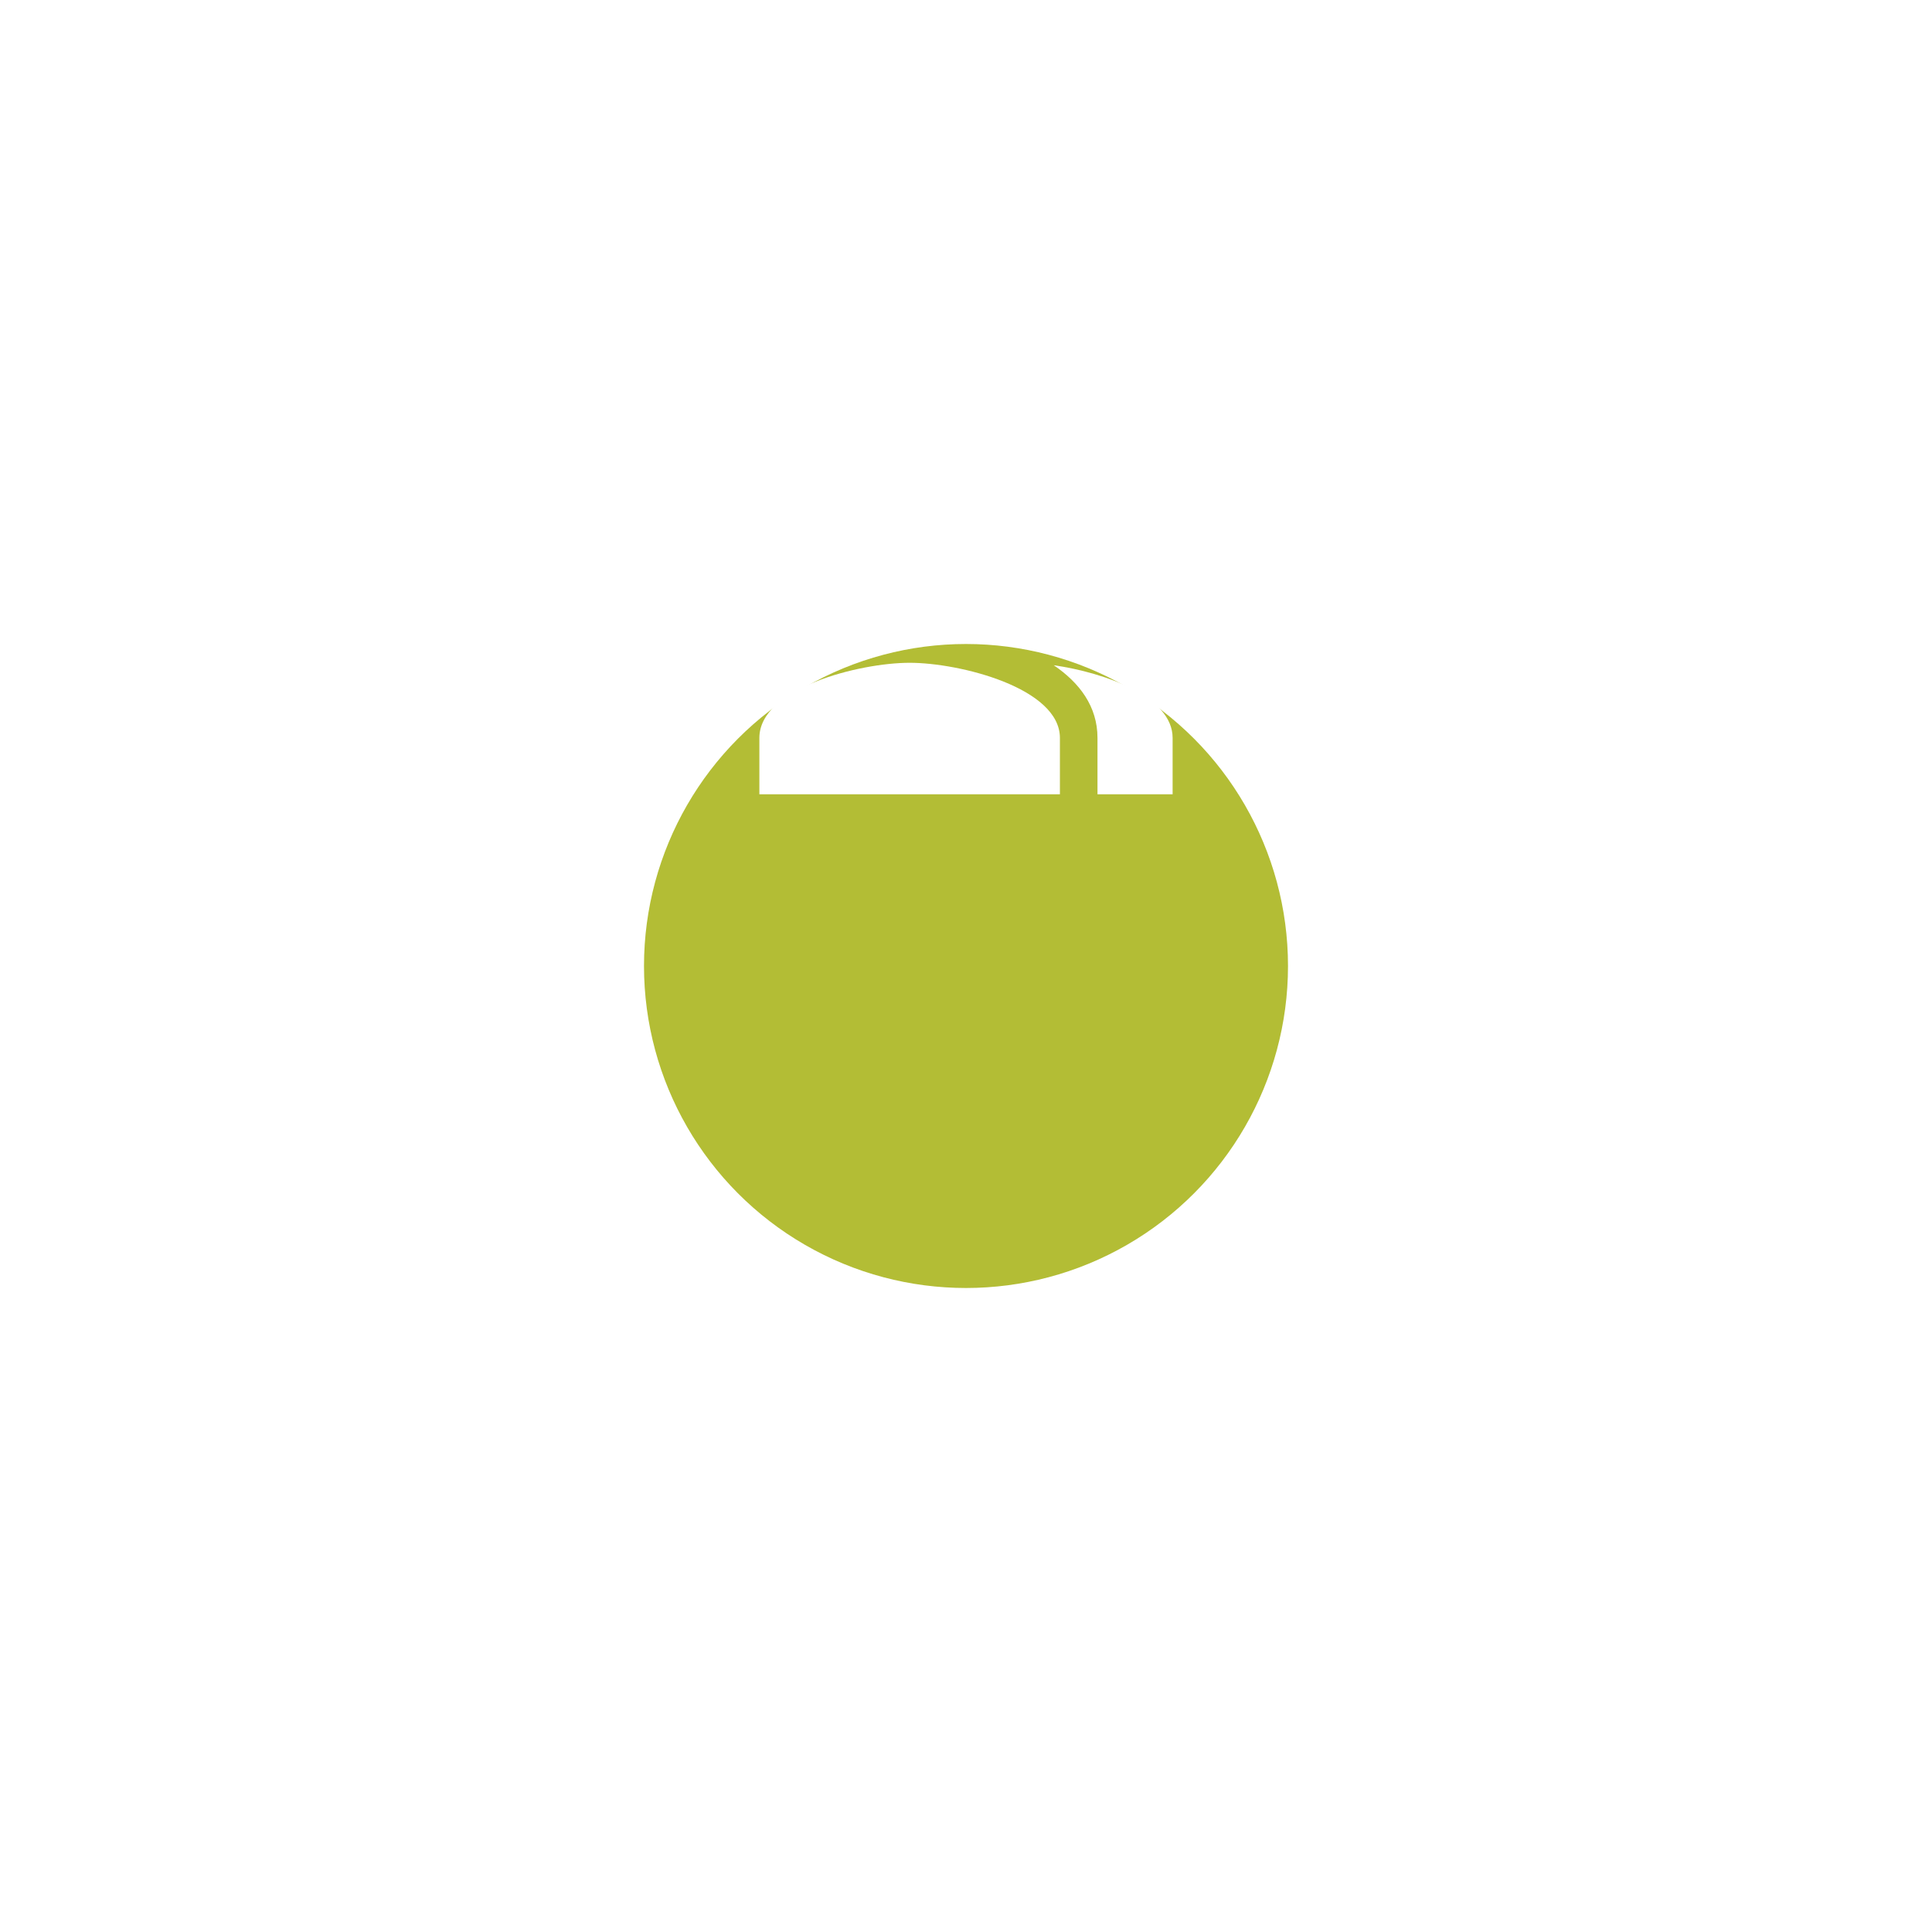 <svg width="120" height="120" viewBox="0 0 120 120" fill="none" xmlns="http://www.w3.org/2000/svg">
<g filter="url(#filter0_d_3939_196859)">
<circle cx="60" cy="40" r="20" fill="#B3BD35"/>
</g>
<path fill-rule="evenodd" clip-rule="evenodd" d="M65.448 41.318C67.047 42.403 68.167 43.873 68.167 45.833V49.333H72.833V45.833C72.833 43.29 68.668 41.785 65.448 41.318Z" fill="white"/>
<path d="M56.5 40C59.078 40 61.167 37.911 61.167 35.333C61.167 32.756 59.078 30.667 56.5 30.667C53.923 30.667 51.834 32.756 51.834 35.333C51.834 37.911 53.923 40 56.5 40Z" fill="white"/>
<path fill-rule="evenodd" clip-rule="evenodd" d="M63.5 40C66.078 40 68.167 37.912 68.167 35.333C68.167 32.755 66.078 30.667 63.5 30.667C62.952 30.667 62.438 30.783 61.948 30.947C62.917 32.148 63.5 33.677 63.5 35.333C63.5 36.99 62.917 38.518 61.948 39.72C62.438 39.883 62.952 40 63.5 40Z" fill="white"/>
<path fill-rule="evenodd" clip-rule="evenodd" d="M56.5 41.167C53.385 41.167 47.166 42.73 47.166 45.833V49.333H65.833V45.833C65.833 42.73 59.615 41.167 56.5 41.167Z" fill="white"/>
<defs>
<filter id="filter0_d_3939_196859" x="0" y="0" width="120" height="120" filterUnits="userSpaceOnUse" color-interpolation-filters="sRGB">
<feFlood flood-opacity="0" result="BackgroundImageFix"/>
<feColorMatrix in="SourceAlpha" type="matrix" values="0 0 0 0 0 0 0 0 0 0 0 0 0 0 0 0 0 0 127 0" result="hardAlpha"/>
<feOffset dy="20"/>
<feGaussianBlur stdDeviation="20"/>
<feColorMatrix type="matrix" values="0 0 0 0 0.702 0 0 0 0 0.741 0 0 0 0 0.208 0 0 0 0.5 0"/>
<feBlend mode="normal" in2="BackgroundImageFix" result="effect1_dropShadow_3939_196859"/>
<feBlend mode="normal" in="SourceGraphic" in2="effect1_dropShadow_3939_196859" result="shape"/>
</filter>
</defs>
</svg>
